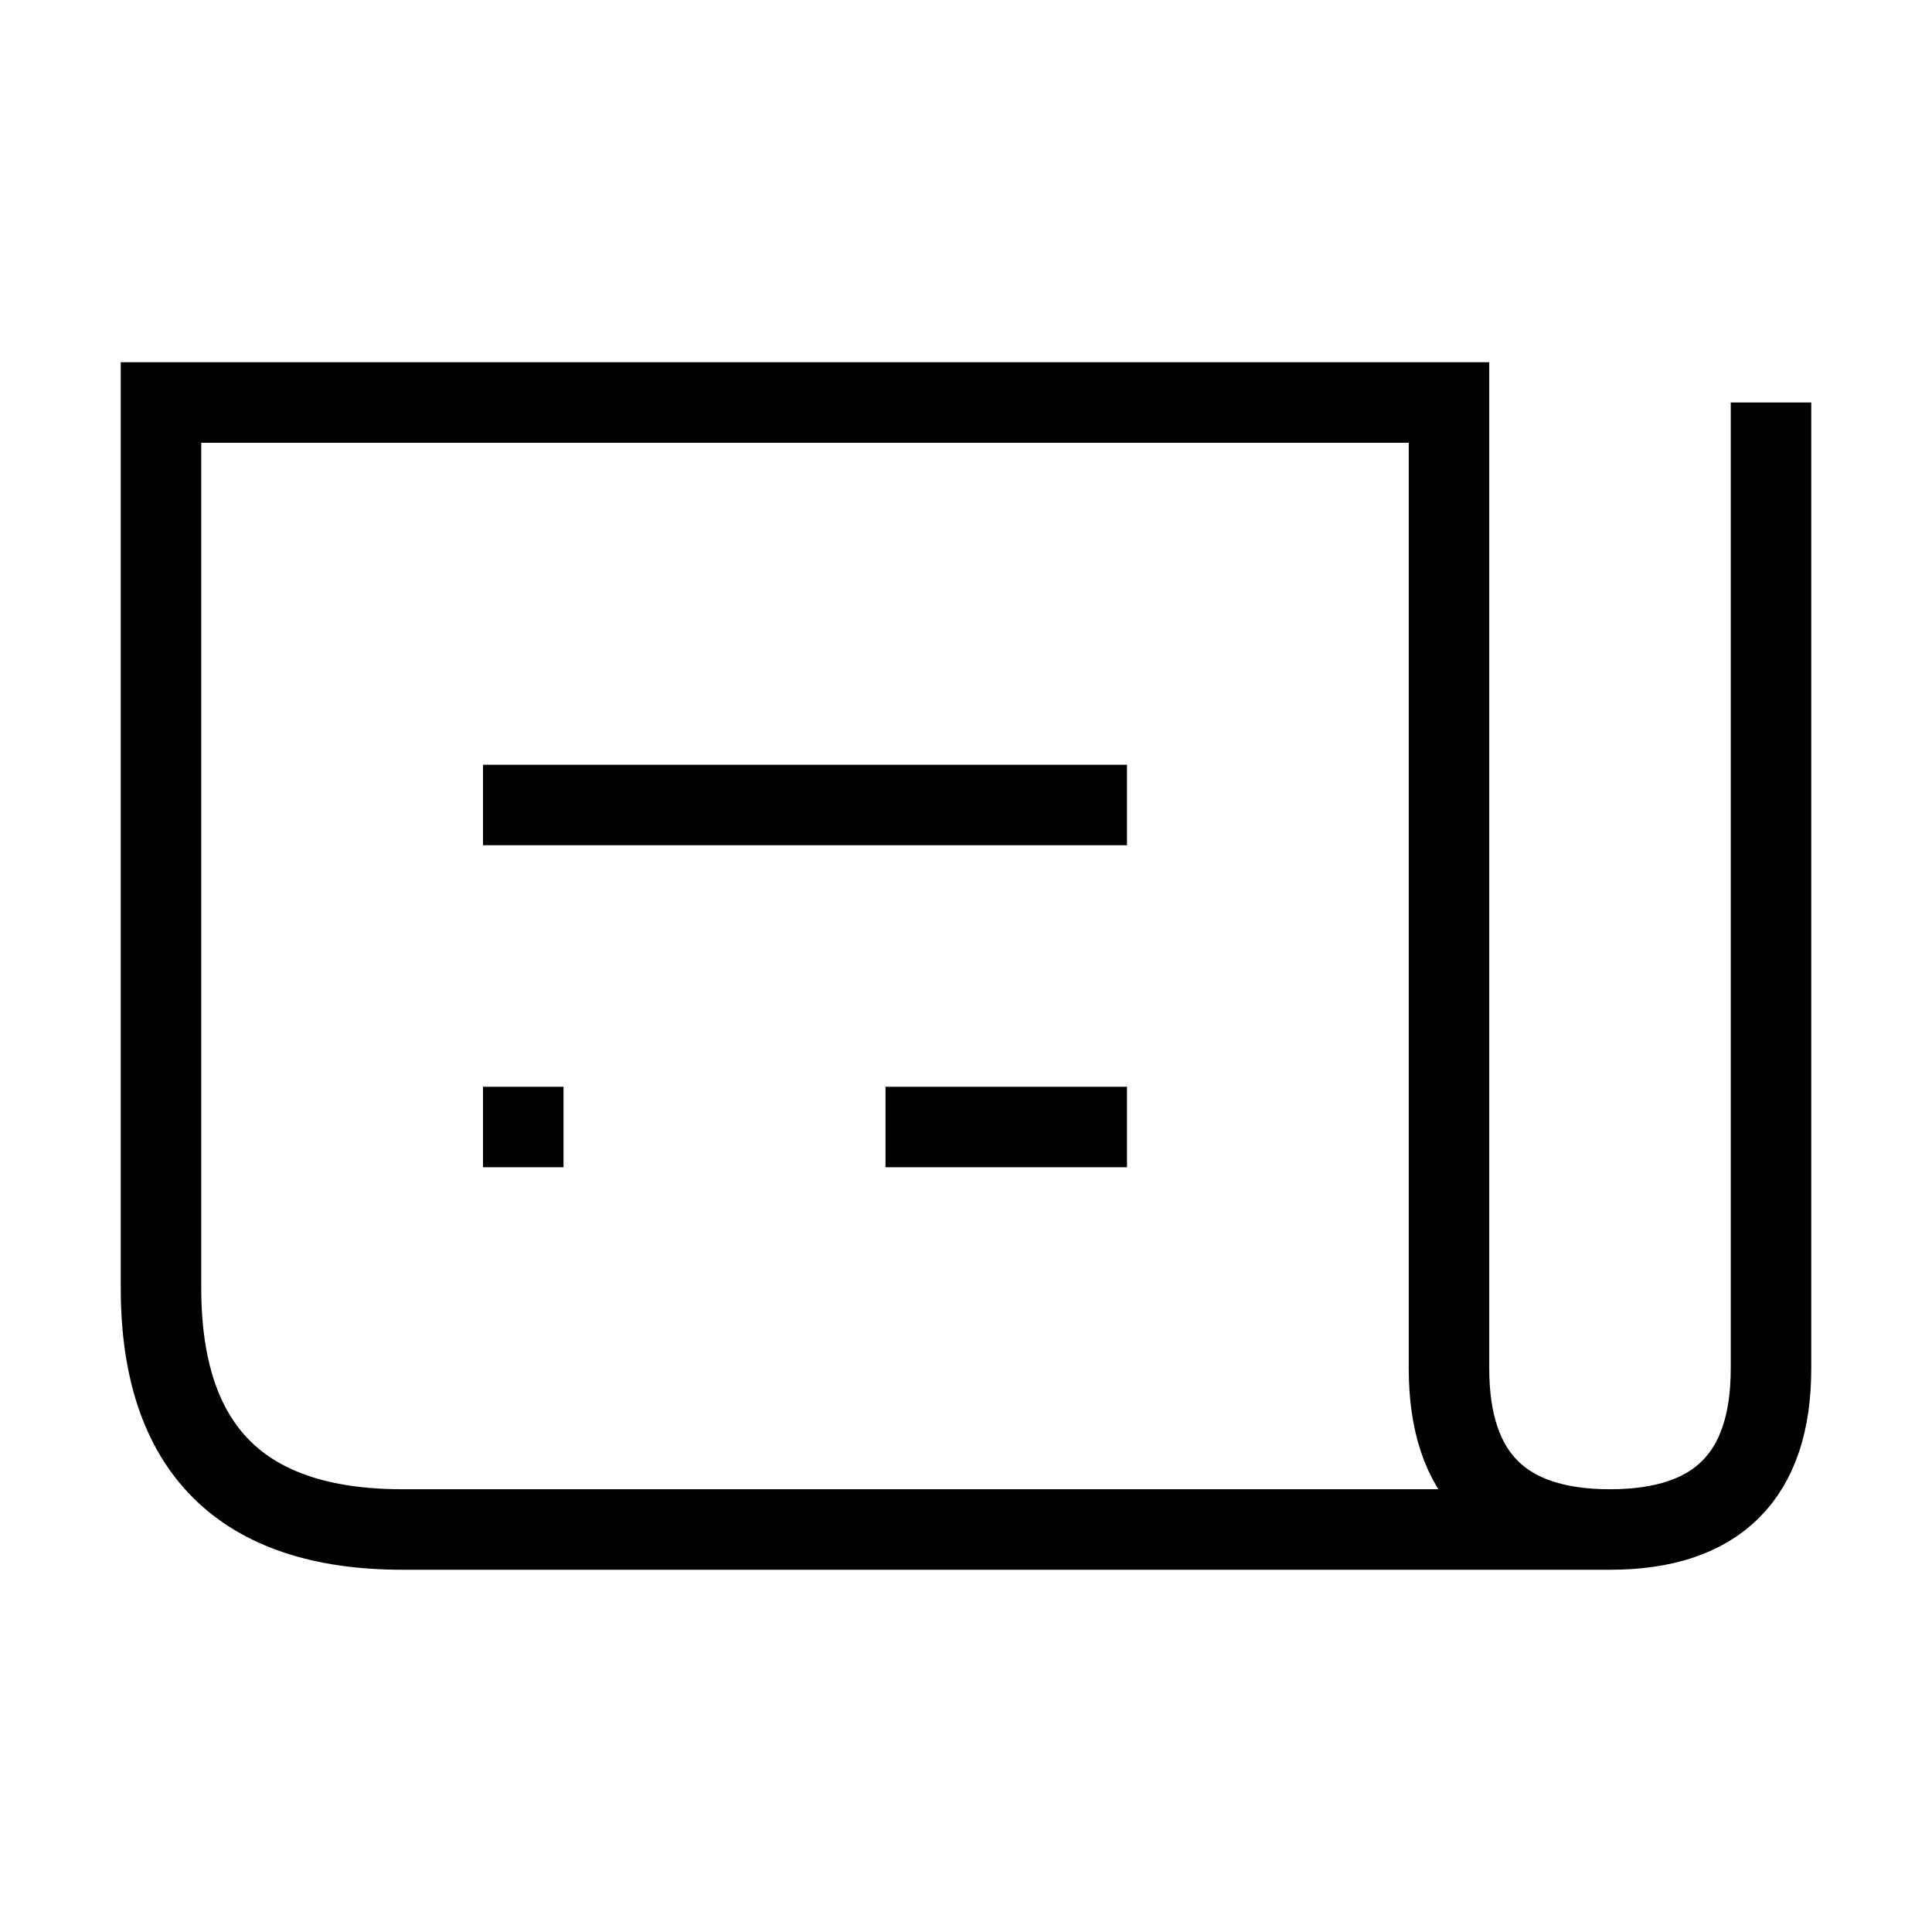 <svg role="img" xmlns="http://www.w3.org/2000/svg" viewBox="0 0 24 24" aria-labelledby="newsIconTitle" fill="none" stroke="currentColor"><title id="newsIconTitle">News</title><path d="M22 5L22 17C22 18.333 21.333 19 20 19 18.667 19 18 18.333 18 17L18 5 2 5 2 16C2 18 3 19 5 19 7 19 12 19 20 19M6 14L7 14M11 14L14 14M6 10L14 10"/></svg>
